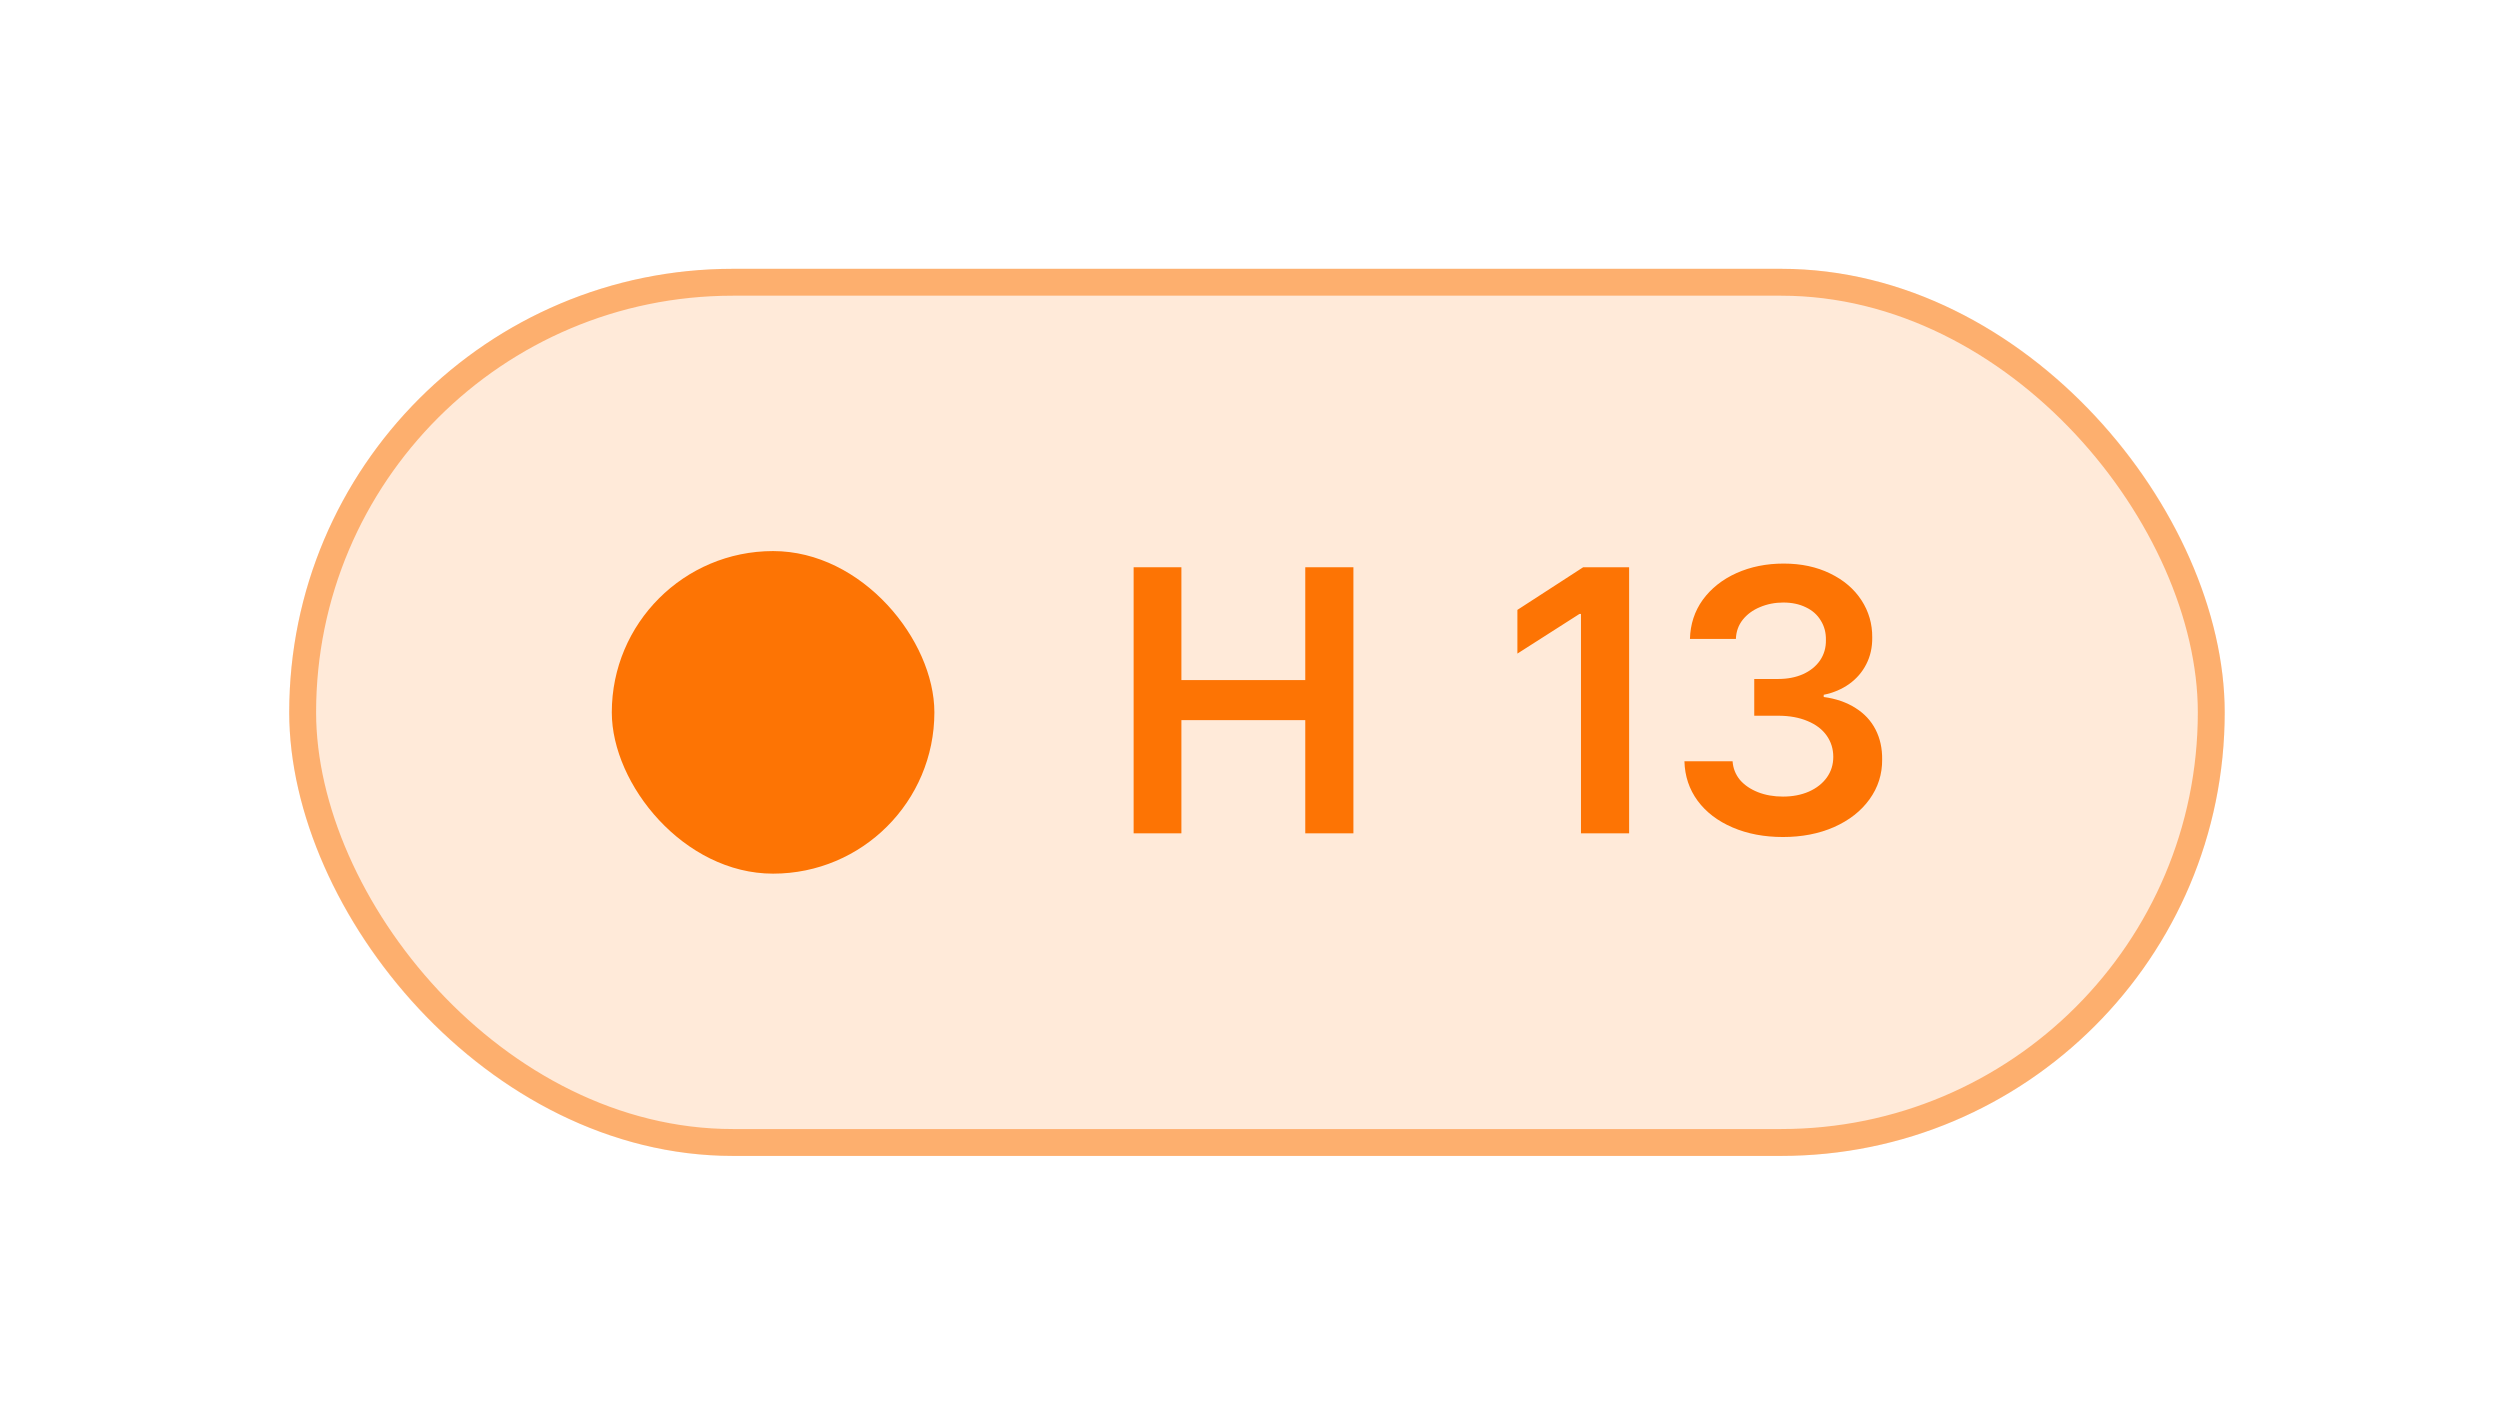 <svg width="93" height="53" viewBox="0 0 93 53" fill="none" xmlns="http://www.w3.org/2000/svg">
<g filter="url(#filter0_d_3_330)">
<rect x="10.759" y="8" width="72" height="33" rx="16.5" fill="white"/>
<rect x="10.759" y="8" width="72" height="33" rx="16.5" fill="#FD7404" fill-opacity="0.15"/>
<rect x="11.259" y="8.5" width="71" height="32" rx="16" stroke="#FD7404" stroke-opacity="0.5"/>
<rect x="22.759" y="18.5" width="12" height="12" rx="6" fill="#FD7404"/>
<path d="M42.171 19.102H43.948V23.299H48.556V19.102H50.347V29H48.556V24.789H43.948V29H42.171V19.102Z" fill="#FD7404"/>
<path d="M60.603 29H58.812V20.838H58.757L56.447 22.314V20.688L58.894 19.102H60.603V29ZM66.325 29.137C65.628 29.137 65.003 29.018 64.452 28.781C63.9 28.544 63.467 28.214 63.153 27.79C62.839 27.362 62.675 26.872 62.661 26.32H64.452C64.47 26.58 64.561 26.81 64.725 27.011C64.894 27.207 65.117 27.359 65.395 27.469C65.673 27.578 65.983 27.633 66.325 27.633C66.685 27.633 67.006 27.571 67.289 27.448C67.576 27.321 67.799 27.145 67.959 26.922C68.118 26.699 68.198 26.443 68.198 26.156C68.198 25.86 68.116 25.596 67.952 25.363C67.788 25.131 67.551 24.951 67.241 24.823C66.931 24.691 66.566 24.625 66.147 24.625H65.258V23.258H66.147C66.493 23.258 66.801 23.199 67.07 23.08C67.343 22.957 67.555 22.786 67.706 22.567C67.856 22.344 67.929 22.091 67.924 21.809C67.929 21.535 67.865 21.294 67.733 21.084C67.605 20.87 67.421 20.706 67.179 20.592C66.938 20.473 66.657 20.414 66.338 20.414C66.029 20.414 65.739 20.471 65.47 20.585C65.206 20.694 64.992 20.852 64.828 21.057C64.668 21.262 64.584 21.499 64.575 21.768H62.866C62.88 21.221 63.039 20.735 63.344 20.311C63.654 19.888 64.071 19.557 64.595 19.32C65.124 19.083 65.71 18.965 66.352 18.965C67.004 18.965 67.58 19.088 68.082 19.334C68.583 19.576 68.97 19.906 69.244 20.325C69.517 20.744 69.652 21.207 69.647 21.713C69.652 22.078 69.579 22.408 69.428 22.704C69.278 23 69.066 23.246 68.793 23.442C68.519 23.638 68.202 23.773 67.842 23.846V23.928C68.303 23.991 68.697 24.128 69.025 24.338C69.353 24.543 69.602 24.81 69.77 25.138C69.939 25.466 70.021 25.837 70.016 26.252C70.021 26.799 69.864 27.293 69.545 27.735C69.23 28.173 68.79 28.517 68.225 28.768C67.665 29.014 67.031 29.137 66.325 29.137Z" fill="#FD7404"/>
</g>
<defs>
<filter id="filter0_d_3_330" x="0.759" y="0" width="92" height="53" filterUnits="userSpaceOnUse" color-interpolation-filters="sRGB">
<feFlood flood-opacity="0" result="BackgroundImageFix"/>
<feColorMatrix in="SourceAlpha" type="matrix" values="0 0 0 0 0 0 0 0 0 0 0 0 0 0 0 0 0 0 127 0" result="hardAlpha"/>
<feOffset dy="2"/>
<feGaussianBlur stdDeviation="5"/>
<feComposite in2="hardAlpha" operator="out"/>
<feColorMatrix type="matrix" values="0 0 0 0 0.104 0 0 0 0 0.091 0 0 0 0 0.091 0 0 0 0.2 0"/>
<feBlend mode="multiply" in2="BackgroundImageFix" result="effect1_dropShadow_3_330"/>
<feBlend mode="normal" in="SourceGraphic" in2="effect1_dropShadow_3_330" result="shape"/>
</filter>
</defs>
</svg>
